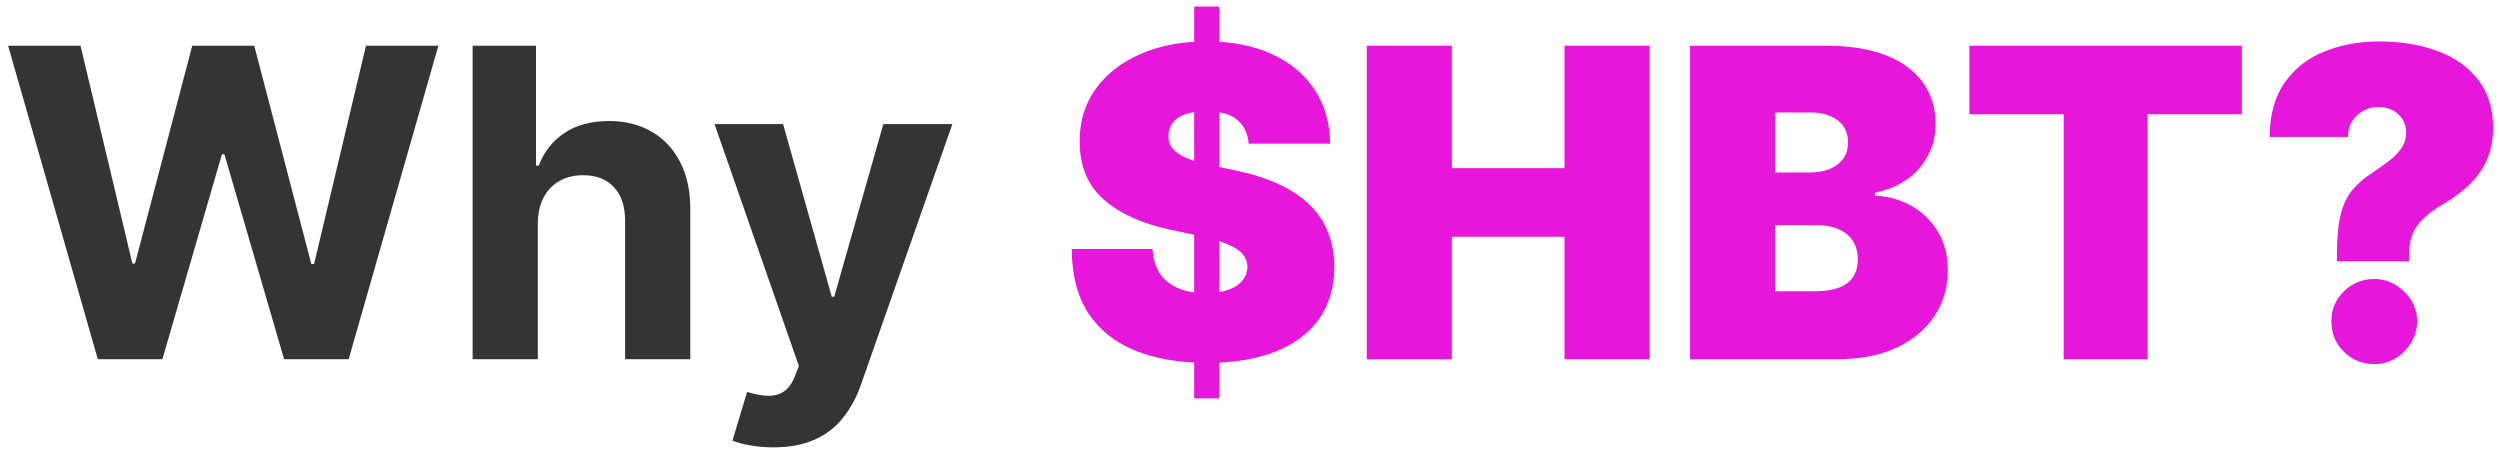 <svg width="174" height="32" viewBox="0 0 174 32" fill="none" xmlns="http://www.w3.org/2000/svg">
<path d="M6.808 25L0.565 3.182H5.604L9.215 18.342H9.396L13.381 3.182H17.695L21.669 18.374H21.861L25.472 3.182H30.511L24.268 25H19.773L15.618 10.735H15.447L11.303 25H6.808ZM37.433 15.54V25H32.895V3.182H37.306V11.523H37.497C37.867 10.557 38.463 9.801 39.287 9.254C40.111 8.7 41.144 8.423 42.387 8.423C43.524 8.423 44.514 8.672 45.36 9.169C46.212 9.659 46.872 10.366 47.341 11.289C47.817 12.205 48.051 13.303 48.044 14.581V25H43.506V15.391C43.513 14.382 43.257 13.597 42.739 13.036C42.227 12.475 41.51 12.195 40.587 12.195C39.969 12.195 39.422 12.326 38.946 12.589C38.477 12.852 38.108 13.235 37.838 13.739C37.575 14.236 37.441 14.837 37.433 15.54ZM53.832 31.136C53.256 31.136 52.717 31.09 52.212 30.998C51.715 30.913 51.303 30.803 50.977 30.668L51.999 27.28C52.532 27.443 53.011 27.532 53.438 27.546C53.871 27.56 54.244 27.461 54.556 27.248C54.876 27.035 55.135 26.673 55.334 26.161L55.6 25.469L49.73 8.636H54.503L57.891 20.653H58.061L61.481 8.636H66.285L59.925 26.768C59.62 27.649 59.205 28.416 58.679 29.07C58.16 29.73 57.504 30.238 56.708 30.593C55.913 30.955 54.954 31.136 53.832 31.136Z" fill="#343434"/>
<path d="M83.115 27.727V0.455H84.862V27.727H83.115ZM86.908 10C86.851 9.29 86.585 8.736 86.109 8.338C85.64 7.94 84.926 7.741 83.968 7.741C83.357 7.741 82.856 7.816 82.465 7.965C82.082 8.107 81.798 8.303 81.613 8.551C81.428 8.8 81.333 9.084 81.326 9.403C81.311 9.666 81.357 9.904 81.464 10.117C81.578 10.323 81.755 10.511 81.997 10.682C82.238 10.845 82.547 10.994 82.924 11.129C83.3 11.264 83.747 11.385 84.266 11.492L86.056 11.875C87.263 12.131 88.296 12.468 89.156 12.887C90.015 13.306 90.718 13.8 91.265 14.368C91.812 14.929 92.213 15.561 92.469 16.264C92.732 16.967 92.867 17.734 92.874 18.565C92.867 20 92.508 21.215 91.798 22.209C91.088 23.203 90.072 23.959 88.751 24.478C87.437 24.996 85.857 25.256 84.01 25.256C82.114 25.256 80.459 24.975 79.046 24.414C77.639 23.853 76.546 22.99 75.764 21.825C74.99 20.653 74.6 19.155 74.593 17.329H80.218C80.253 17.997 80.42 18.558 80.718 19.013C81.016 19.467 81.436 19.812 81.975 20.046C82.522 20.28 83.172 20.398 83.925 20.398C84.557 20.398 85.086 20.32 85.512 20.163C85.938 20.007 86.261 19.791 86.482 19.514C86.702 19.236 86.816 18.921 86.823 18.565C86.816 18.232 86.705 17.94 86.492 17.692C86.286 17.436 85.945 17.209 85.47 17.01C84.994 16.804 84.351 16.612 83.541 16.435L81.368 15.966C79.436 15.547 77.913 14.847 76.798 13.867C75.69 12.88 75.139 11.534 75.147 9.83C75.139 8.445 75.509 7.234 76.254 6.197C77.007 5.153 78.048 4.339 79.376 3.757C80.711 3.175 82.242 2.884 83.968 2.884C85.729 2.884 87.252 3.178 88.538 3.768C89.823 4.357 90.814 5.188 91.51 6.261C92.213 7.326 92.568 8.572 92.576 10H86.908ZM95.127 25V3.182H101.05V11.704H108.891V3.182H114.814V25H108.891V16.477H101.05V25H95.127ZM117.627 25V3.182H127.087C128.749 3.182 130.145 3.406 131.274 3.853C132.41 4.3 133.266 4.933 133.841 5.749C134.424 6.566 134.715 7.528 134.715 8.636C134.715 9.439 134.537 10.171 134.182 10.831C133.834 11.492 133.344 12.046 132.712 12.493C132.08 12.933 131.341 13.239 130.496 13.409V13.622C131.434 13.658 132.286 13.896 133.053 14.336C133.82 14.769 134.431 15.369 134.885 16.136C135.34 16.896 135.567 17.791 135.567 18.821C135.567 20.014 135.255 21.076 134.63 22.006C134.012 22.937 133.131 23.668 131.988 24.201C130.844 24.734 129.481 25 127.897 25H117.627ZM123.55 20.27H126.32C127.314 20.27 128.06 20.085 128.557 19.716C129.055 19.34 129.303 18.785 129.303 18.054C129.303 17.543 129.186 17.109 128.952 16.754C128.717 16.399 128.383 16.129 127.95 15.945C127.524 15.76 127.009 15.668 126.405 15.668H123.55V20.27ZM123.55 12.003H125.979C126.498 12.003 126.956 11.921 127.354 11.758C127.751 11.595 128.06 11.36 128.28 11.055C128.508 10.742 128.621 10.362 128.621 9.915C128.621 9.24 128.38 8.725 127.897 8.37C127.414 8.008 126.803 7.827 126.064 7.827H123.55V12.003ZM137.069 7.955V3.182H156.032V7.955H149.47V25H143.632V7.955H137.069ZM162.651 18.182V17.671C162.651 16.499 162.743 15.565 162.928 14.869C163.113 14.173 163.386 13.615 163.748 13.196C164.11 12.77 164.554 12.386 165.08 12.046C165.534 11.747 165.939 11.46 166.294 11.182C166.657 10.905 166.941 10.611 167.147 10.298C167.36 9.986 167.466 9.631 167.466 9.233C167.466 8.878 167.381 8.565 167.211 8.295C167.04 8.026 166.809 7.816 166.518 7.667C166.227 7.518 165.904 7.443 165.549 7.443C165.165 7.443 164.81 7.532 164.483 7.71C164.164 7.887 163.904 8.132 163.706 8.445C163.514 8.757 163.418 9.119 163.418 9.531H157.963C157.978 7.969 158.333 6.701 159.029 5.728C159.725 4.748 160.648 4.031 161.799 3.576C162.949 3.114 164.213 2.884 165.591 2.884C167.111 2.884 168.468 3.107 169.661 3.555C170.854 3.995 171.795 4.663 172.484 5.558C173.173 6.445 173.517 7.557 173.517 8.892C173.517 9.751 173.368 10.508 173.07 11.161C172.779 11.807 172.37 12.379 171.845 12.876C171.326 13.367 170.719 13.814 170.023 14.219C169.512 14.517 169.082 14.826 168.734 15.146C168.386 15.458 168.123 15.817 167.946 16.222C167.768 16.619 167.679 17.102 167.679 17.671V18.182H162.651ZM165.25 25.341C164.426 25.341 163.72 25.053 163.13 24.478C162.548 23.896 162.26 23.189 162.267 22.358C162.26 21.548 162.548 20.856 163.13 20.28C163.72 19.705 164.426 19.418 165.25 19.418C166.032 19.418 166.721 19.705 167.317 20.28C167.921 20.856 168.226 21.548 168.233 22.358C168.226 22.912 168.081 23.416 167.797 23.871C167.52 24.318 167.157 24.677 166.71 24.947C166.262 25.209 165.776 25.341 165.25 25.341Z" fill="#E617DB"/>
</svg>
